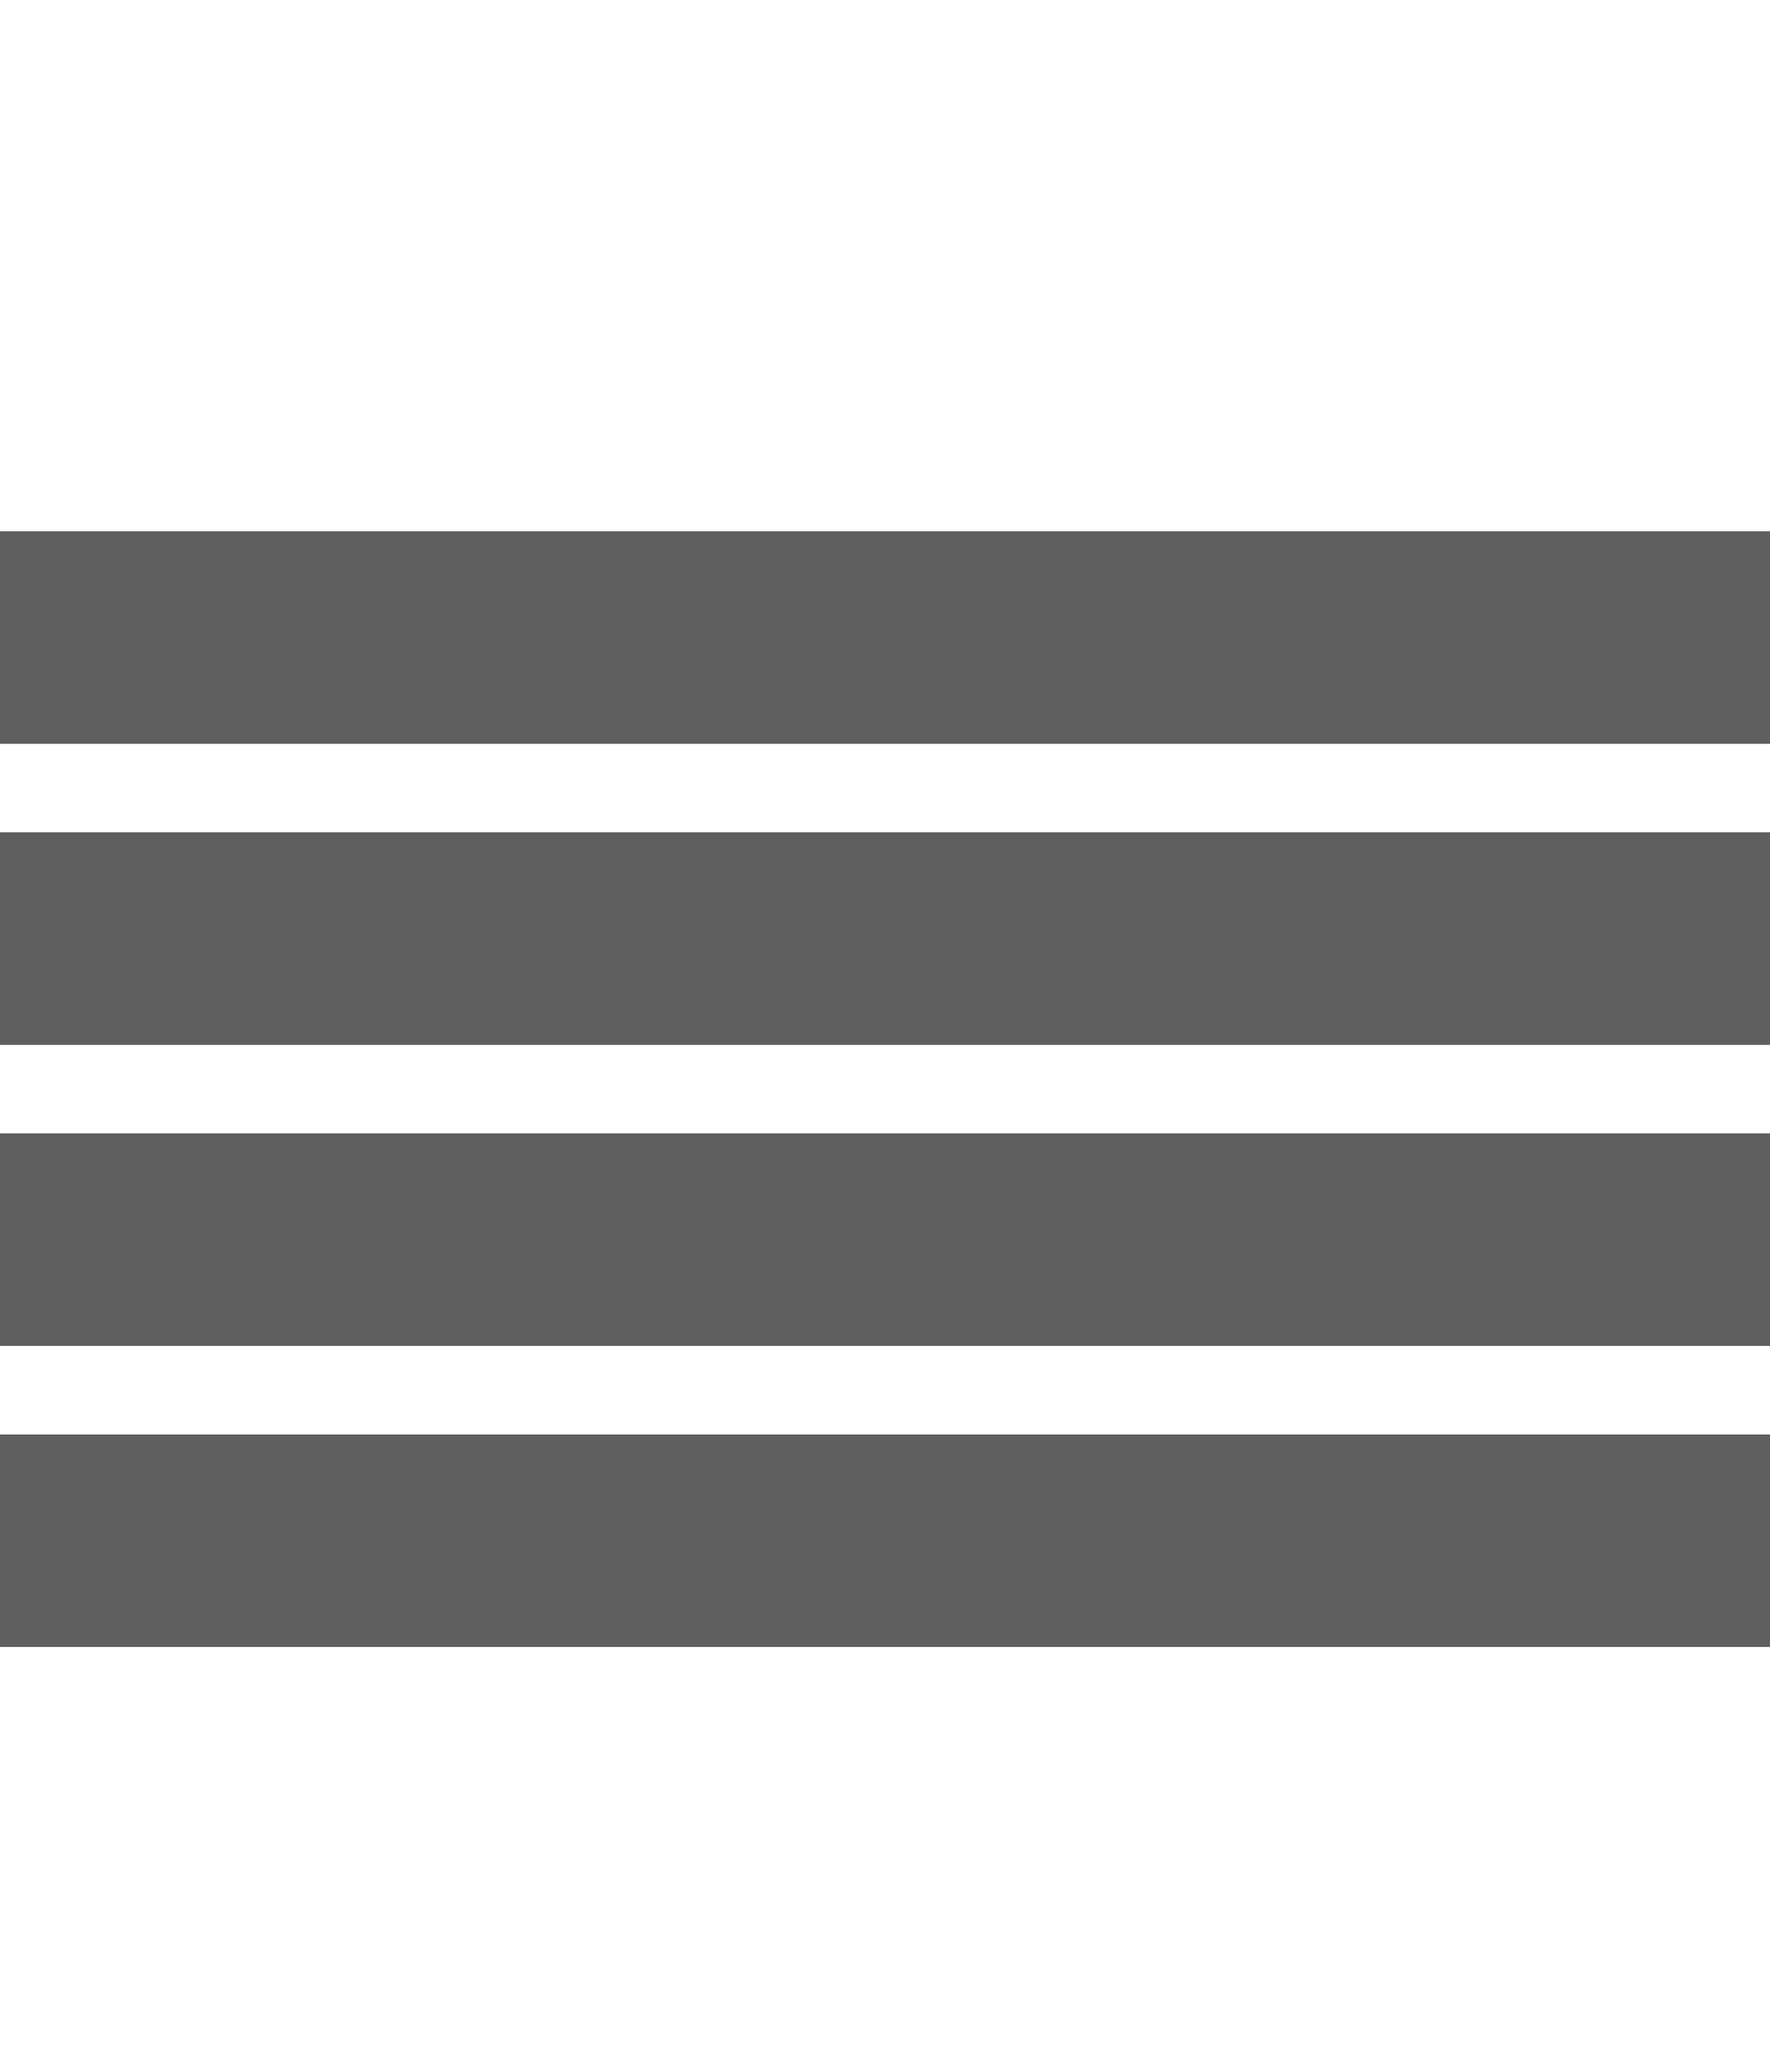 <?xml version="1.0" encoding="UTF-8"?>
<svg version="1.1" xmlns="http://www.w3.org/2000/svg" width="100" height="117">
<path d="M0 0 C33 0 66 0 100 0 C100 3.96 100 7.92 100 12 C67 12 34 12 0 12 C0 8.04 0 4.08 0 0 Z " fill="#5F5F5F" transform="translate(0,81)"/>
<path d="M0 0 C33 0 66 0 100 0 C100 3.96 100 7.92 100 12 C67 12 34 12 0 12 C0 8.04 0 4.08 0 0 Z " fill="#5F5F5F" transform="translate(0,64)"/>
<path d="M0 0 C33 0 66 0 100 0 C100 3.96 100 7.92 100 12 C67 12 34 12 0 12 C0 8.04 0 4.08 0 0 Z " fill="#5F5F5F" transform="translate(0,47)"/>
<path d="M0 0 C33 0 66 0 100 0 C100 3.96 100 7.92 100 12 C67 12 34 12 0 12 C0 8.04 0 4.08 0 0 Z " fill="#5F5F5F" transform="translate(0,30)"/>
</svg>
